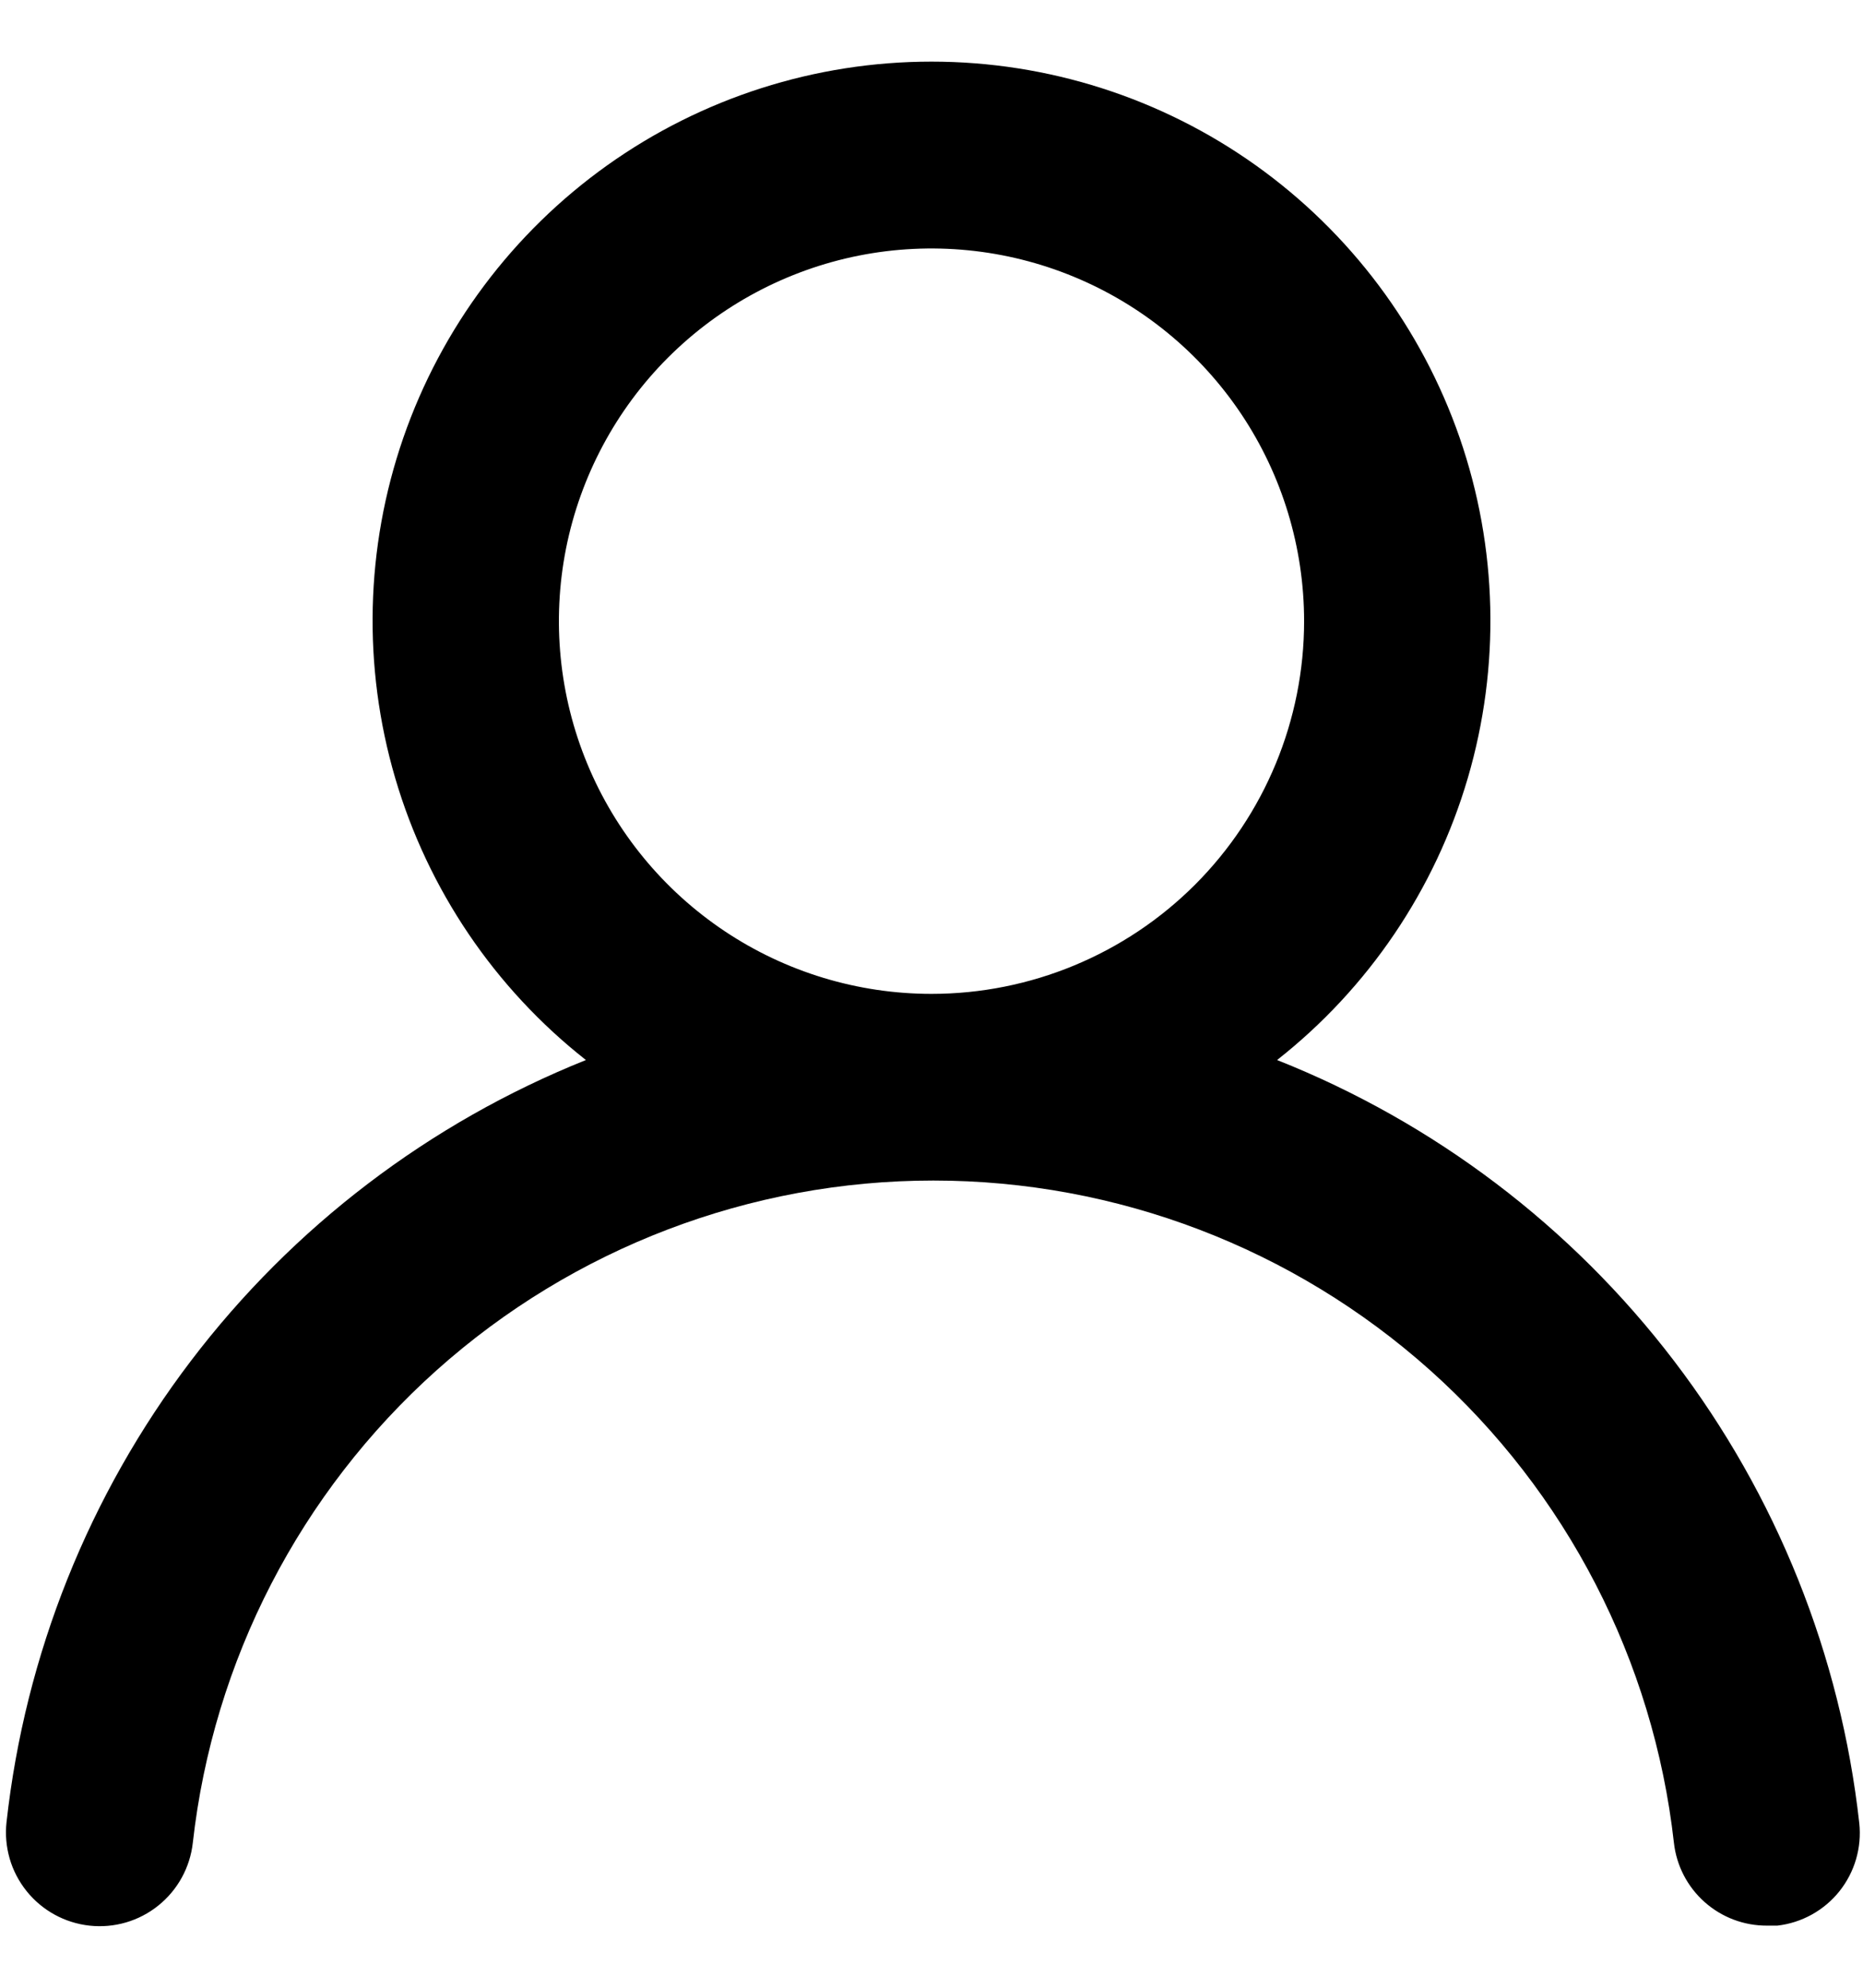 <svg width="30" height="32" viewBox="0 0 30 32" xmlns="http://www.w3.org/2000/svg">
<path d="M20.565 17.065C22.036 15.908 23.109 14.321 23.636 12.526C24.163 10.73 24.117 8.815 23.505 7.047C22.892 5.279 21.744 3.746 20.22 2.66C18.696 1.575 16.871 0.992 15 0.992C13.129 0.992 11.304 1.575 9.78 2.66C8.256 3.746 7.108 5.279 6.495 7.047C5.883 8.815 5.837 10.73 6.364 12.526C6.891 14.321 7.964 15.908 9.435 17.065C6.915 18.075 4.716 19.749 3.073 21.91C1.43 24.071 0.404 26.637 0.105 29.335C0.083 29.532 0.101 29.731 0.156 29.922C0.211 30.112 0.304 30.289 0.428 30.444C0.678 30.756 1.042 30.956 1.44 31C1.838 31.044 2.237 30.928 2.549 30.677C2.861 30.427 3.061 30.063 3.105 29.665C3.434 26.733 4.833 24.025 7.032 22.058C9.232 20.092 12.079 19.005 15.03 19.005C17.981 19.005 20.828 20.092 23.028 22.058C25.227 24.025 26.626 26.733 26.955 29.665C26.996 30.034 27.172 30.374 27.449 30.62C27.726 30.867 28.084 31.002 28.455 31H28.62C29.013 30.955 29.373 30.756 29.62 30.447C29.867 30.138 29.982 29.744 29.94 29.35C29.639 26.644 28.608 24.072 26.956 21.907C25.305 19.743 23.095 18.069 20.565 17.065V17.065ZM15 16C13.813 16 12.653 15.648 11.667 14.989C10.68 14.329 9.911 13.393 9.457 12.296C9.003 11.2 8.884 9.993 9.115 8.829C9.347 7.666 9.918 6.596 10.757 5.757C11.597 4.918 12.666 4.347 13.829 4.115C14.993 3.884 16.2 4.003 17.296 4.457C18.392 4.911 19.329 5.68 19.989 6.667C20.648 7.653 21 8.813 21 10C21 11.591 20.368 13.117 19.243 14.243C18.117 15.368 16.591 16 15 16Z" />
</svg>
